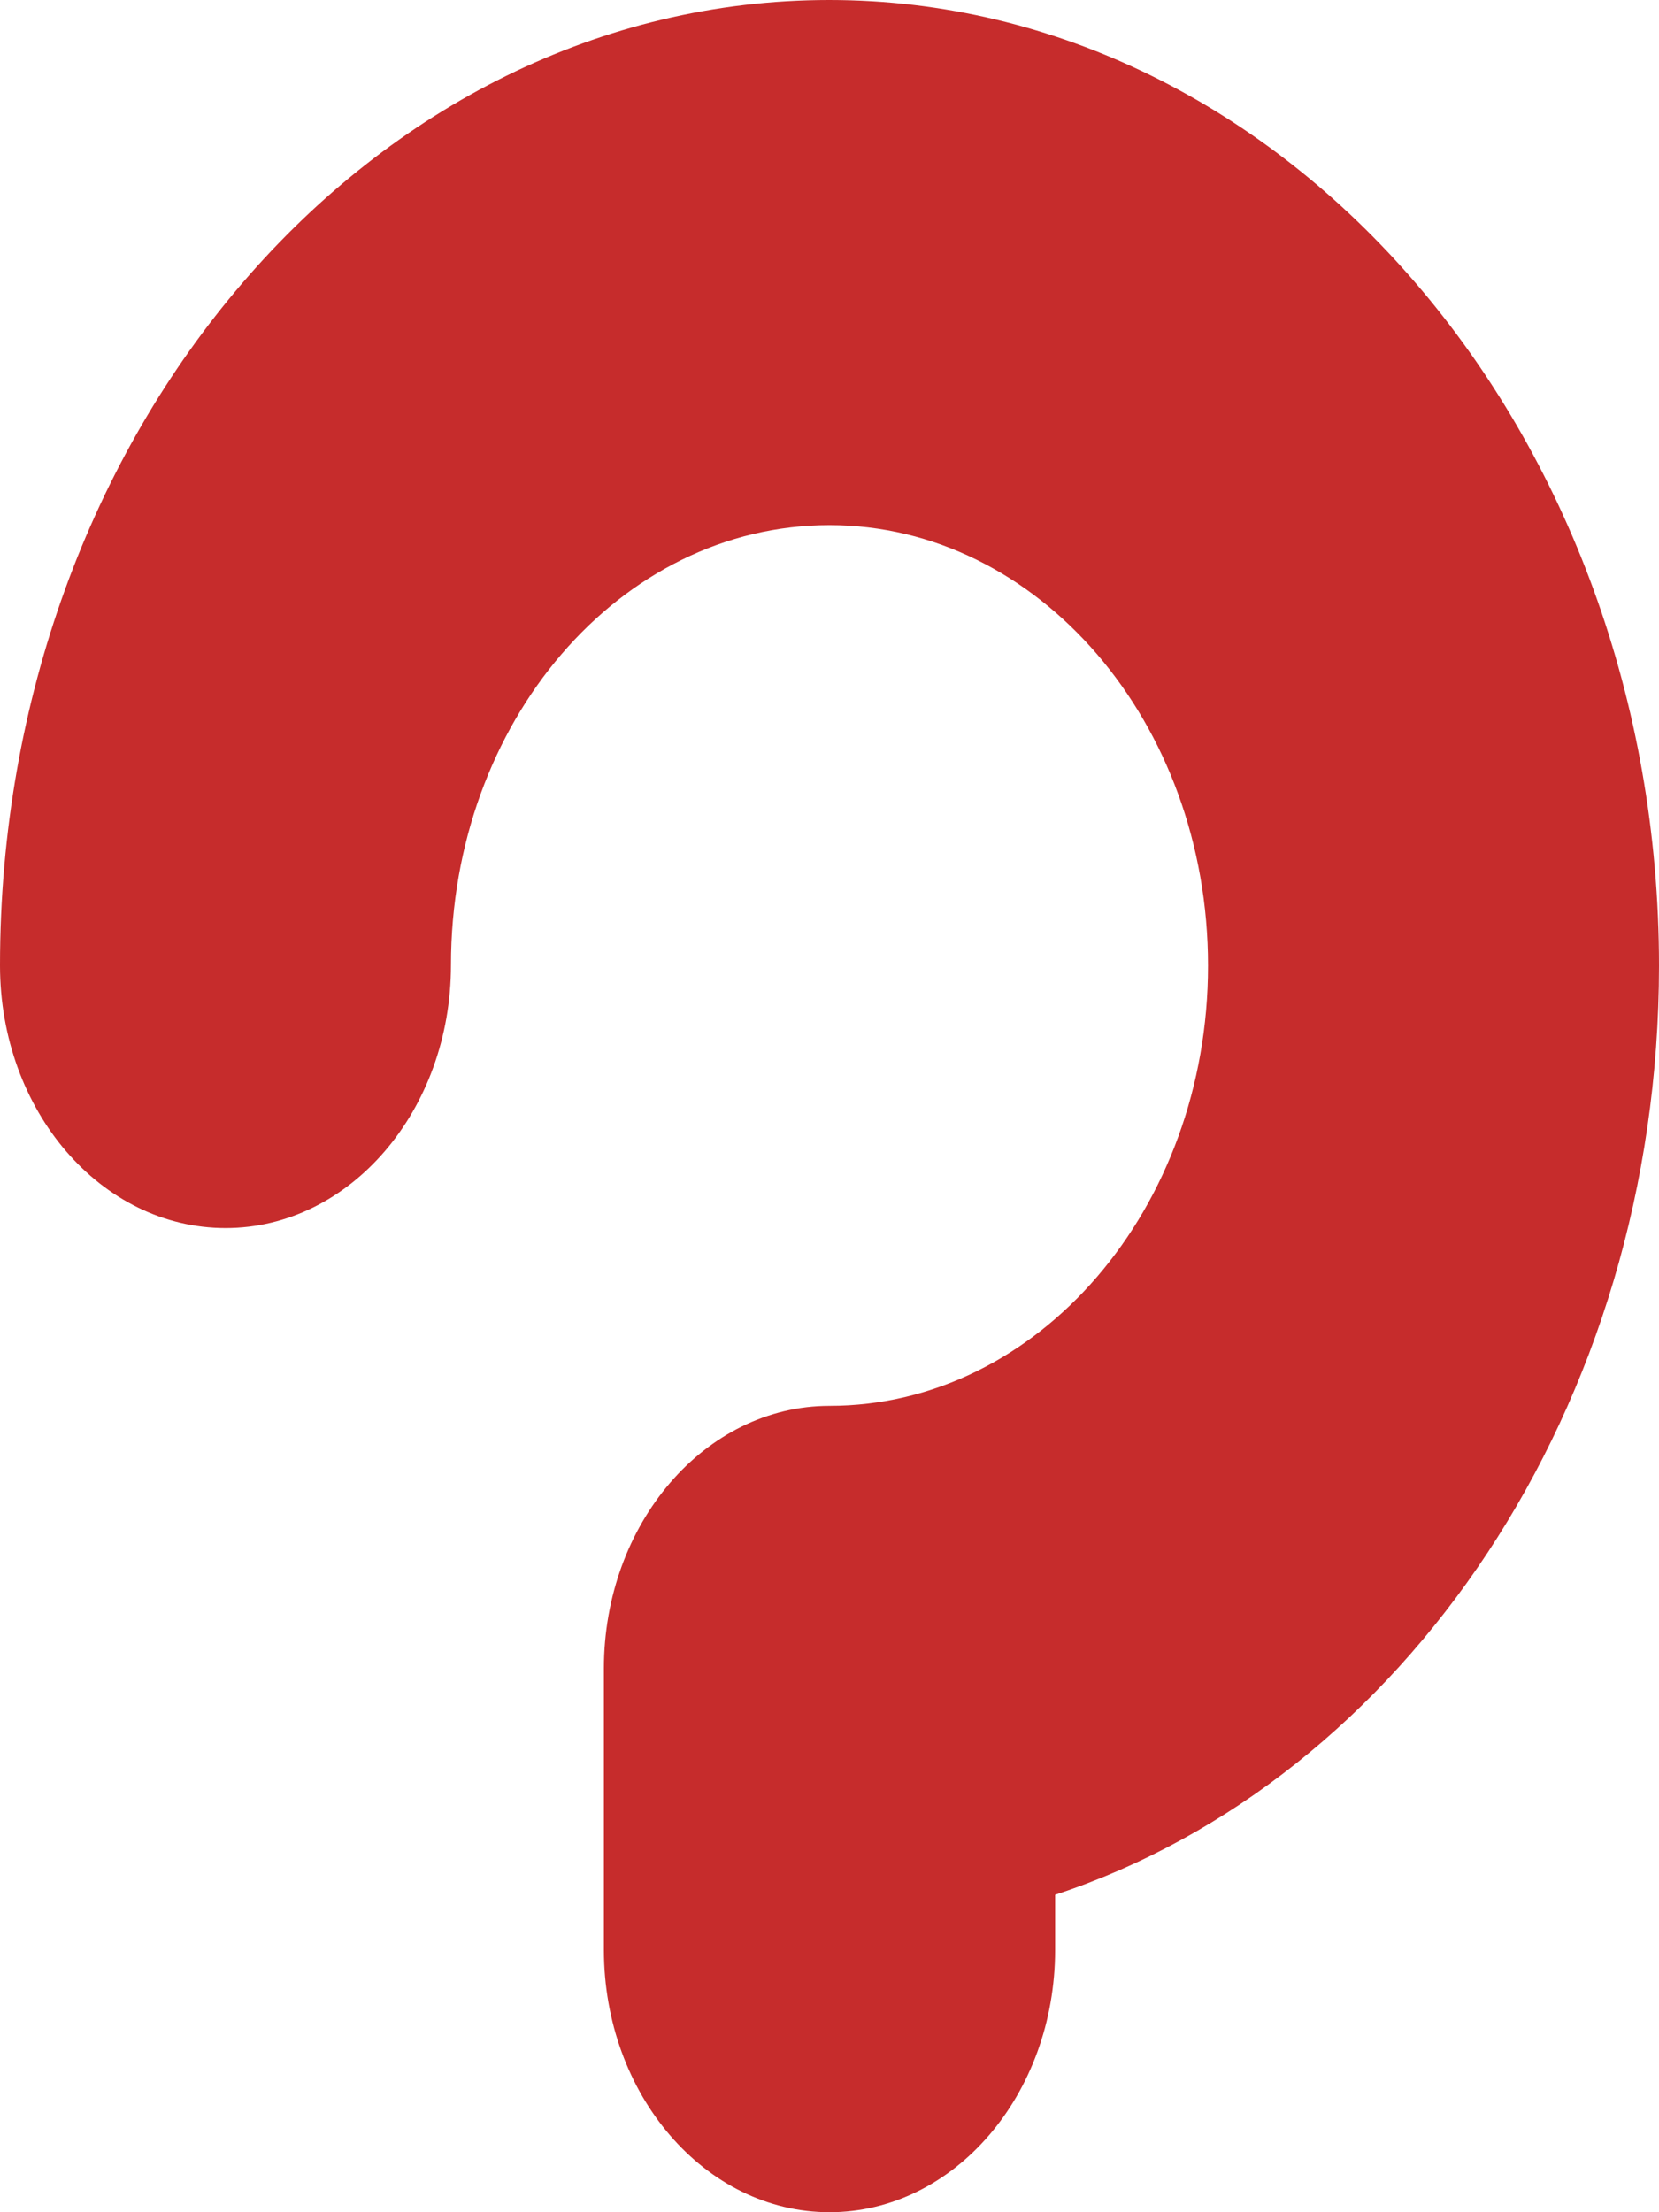 <svg width="6" height="8" viewBox="0 0 6 8" fill="none" xmlns="http://www.w3.org/2000/svg">
<path d="M2.999 0C1.343 0 0 1.56 0 3.49V3.492C0 4.016 0.365 4.441 0.816 4.441C1.266 4.441 1.631 4.015 1.631 3.49C1.631 2.613 2.241 1.899 3 1.899C3.755 1.899 4.369 2.613 4.369 3.492C4.369 4.37 3.755 5.084 3 5.084C2.55 5.084 2.184 5.51 2.184 6.034V7.051C2.184 7.575 2.55 8 3 8C3.45 8 3.816 7.575 3.816 7.051V6.852C5.075 6.437 6 5.088 6 3.492C6 1.566 4.654 0 2.999 0Z" fill="#C62C2C"/>
</svg>
